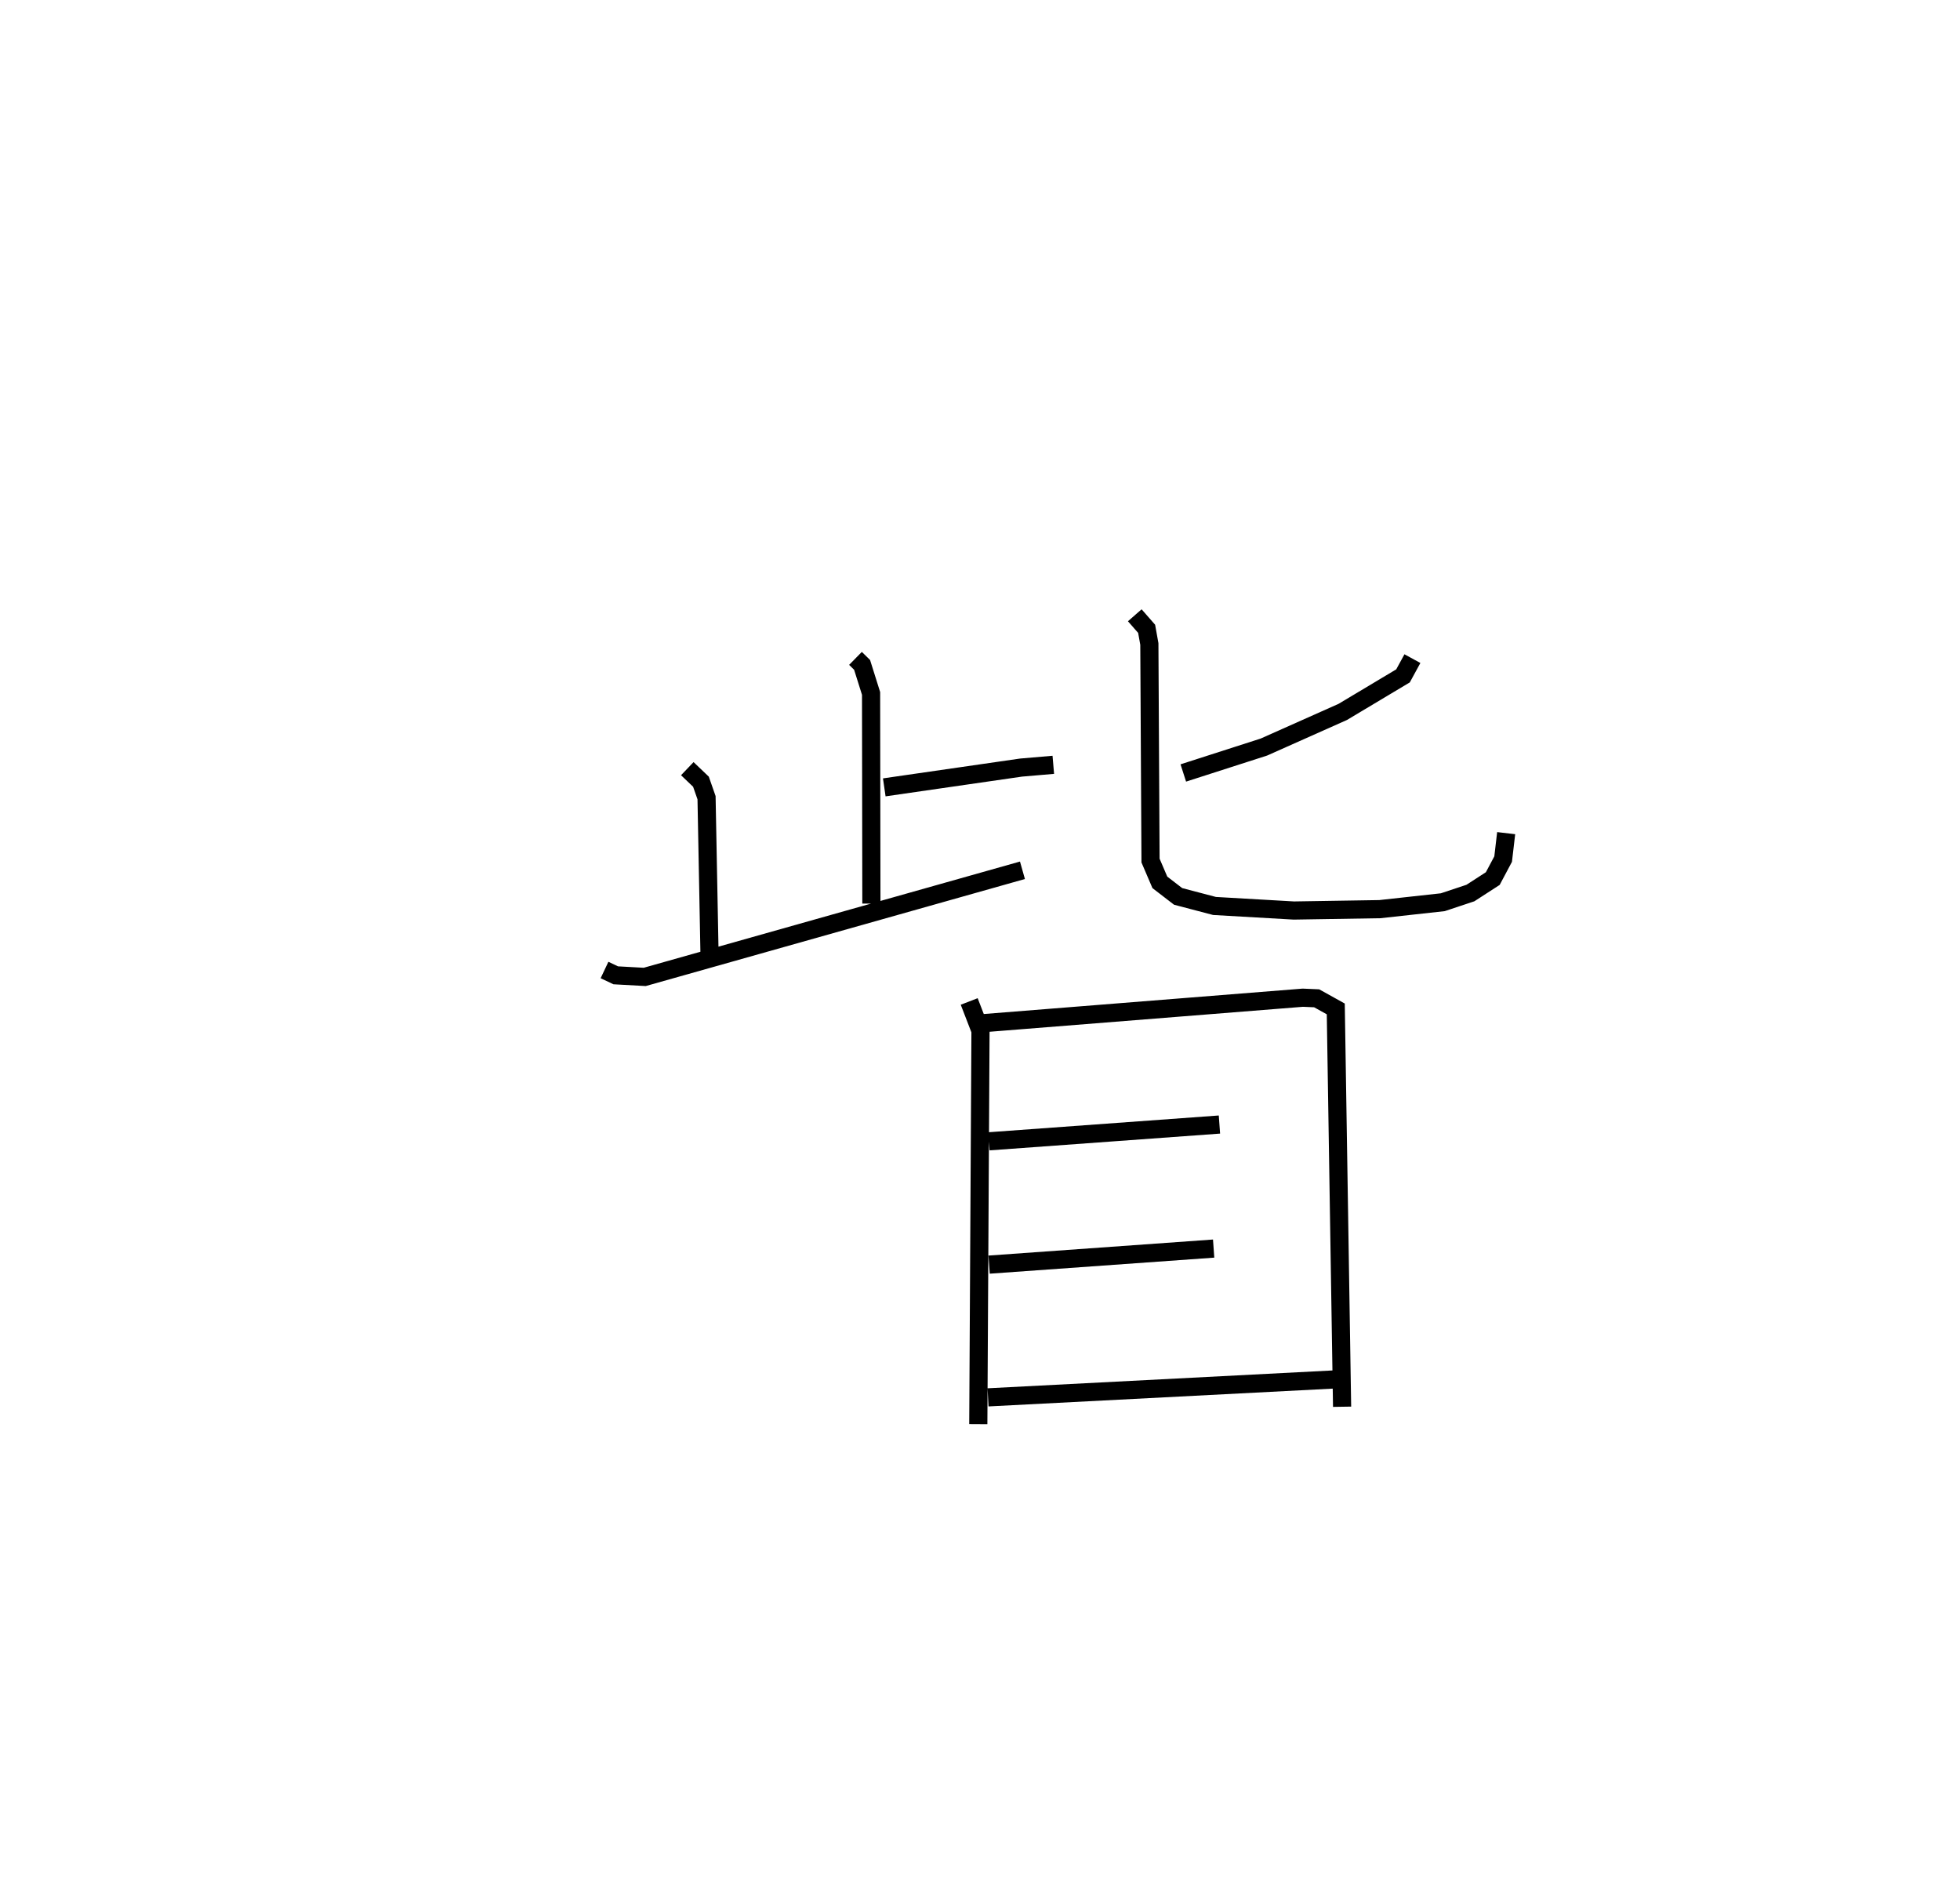 <?xml version="1.0" encoding="utf-8" ?>
<svg baseProfile="full" height="103.441" version="1.1" width="107.975" xmlns="http://www.w3.org/2000/svg" xmlns:ev="http://www.w3.org/2001/xml-events" xmlns:xlink="http://www.w3.org/1999/xlink"><defs /><rect fill="white" height="103.441" width="107.975" x="0" y="0" /><path d="M25,25 m0.0,0.0 m22.128,11.264 l0.364,0.357 0.495,1.574 l0.017,11.573 m0.71,-6.4 l7.538,-1.09 1.774,-0.152 m-20.163,0.212 l0.752,0.718 0.308,0.881 l0.164,8.599 m-5.785,0.892 l0.618,0.292 1.597,0.088 l20.809,-5.873 m21.483,-11.658 l-0.518,0.95 -3.32,1.985 l-4.345,1.936 -4.439,1.427 m-2.673,-8.686 l0.653,0.746 0.15,0.835 l0.065,11.93 0.514,1.2 l1.006,0.774 2.004,0.526 l4.368,0.251 4.742,-0.076 l3.466,-0.381 1.522,-0.506 l1.232,-0.797 0.571,-1.073 l0.167,-1.429 m-29.581,9.271 l0.622,1.61 -0.121,21.672 m0.156,-22.077 l17.719,-1.412 0.765,0.033 l1.053,0.585 0.348,21.912 m-19.455,-14.62 l12.698,-0.924 m-12.688,7.716 l12.369,-0.884 m-12.428,8.195 l19.163,-0.991 " fill="none" stroke="black" stroke-width="1" /></svg>